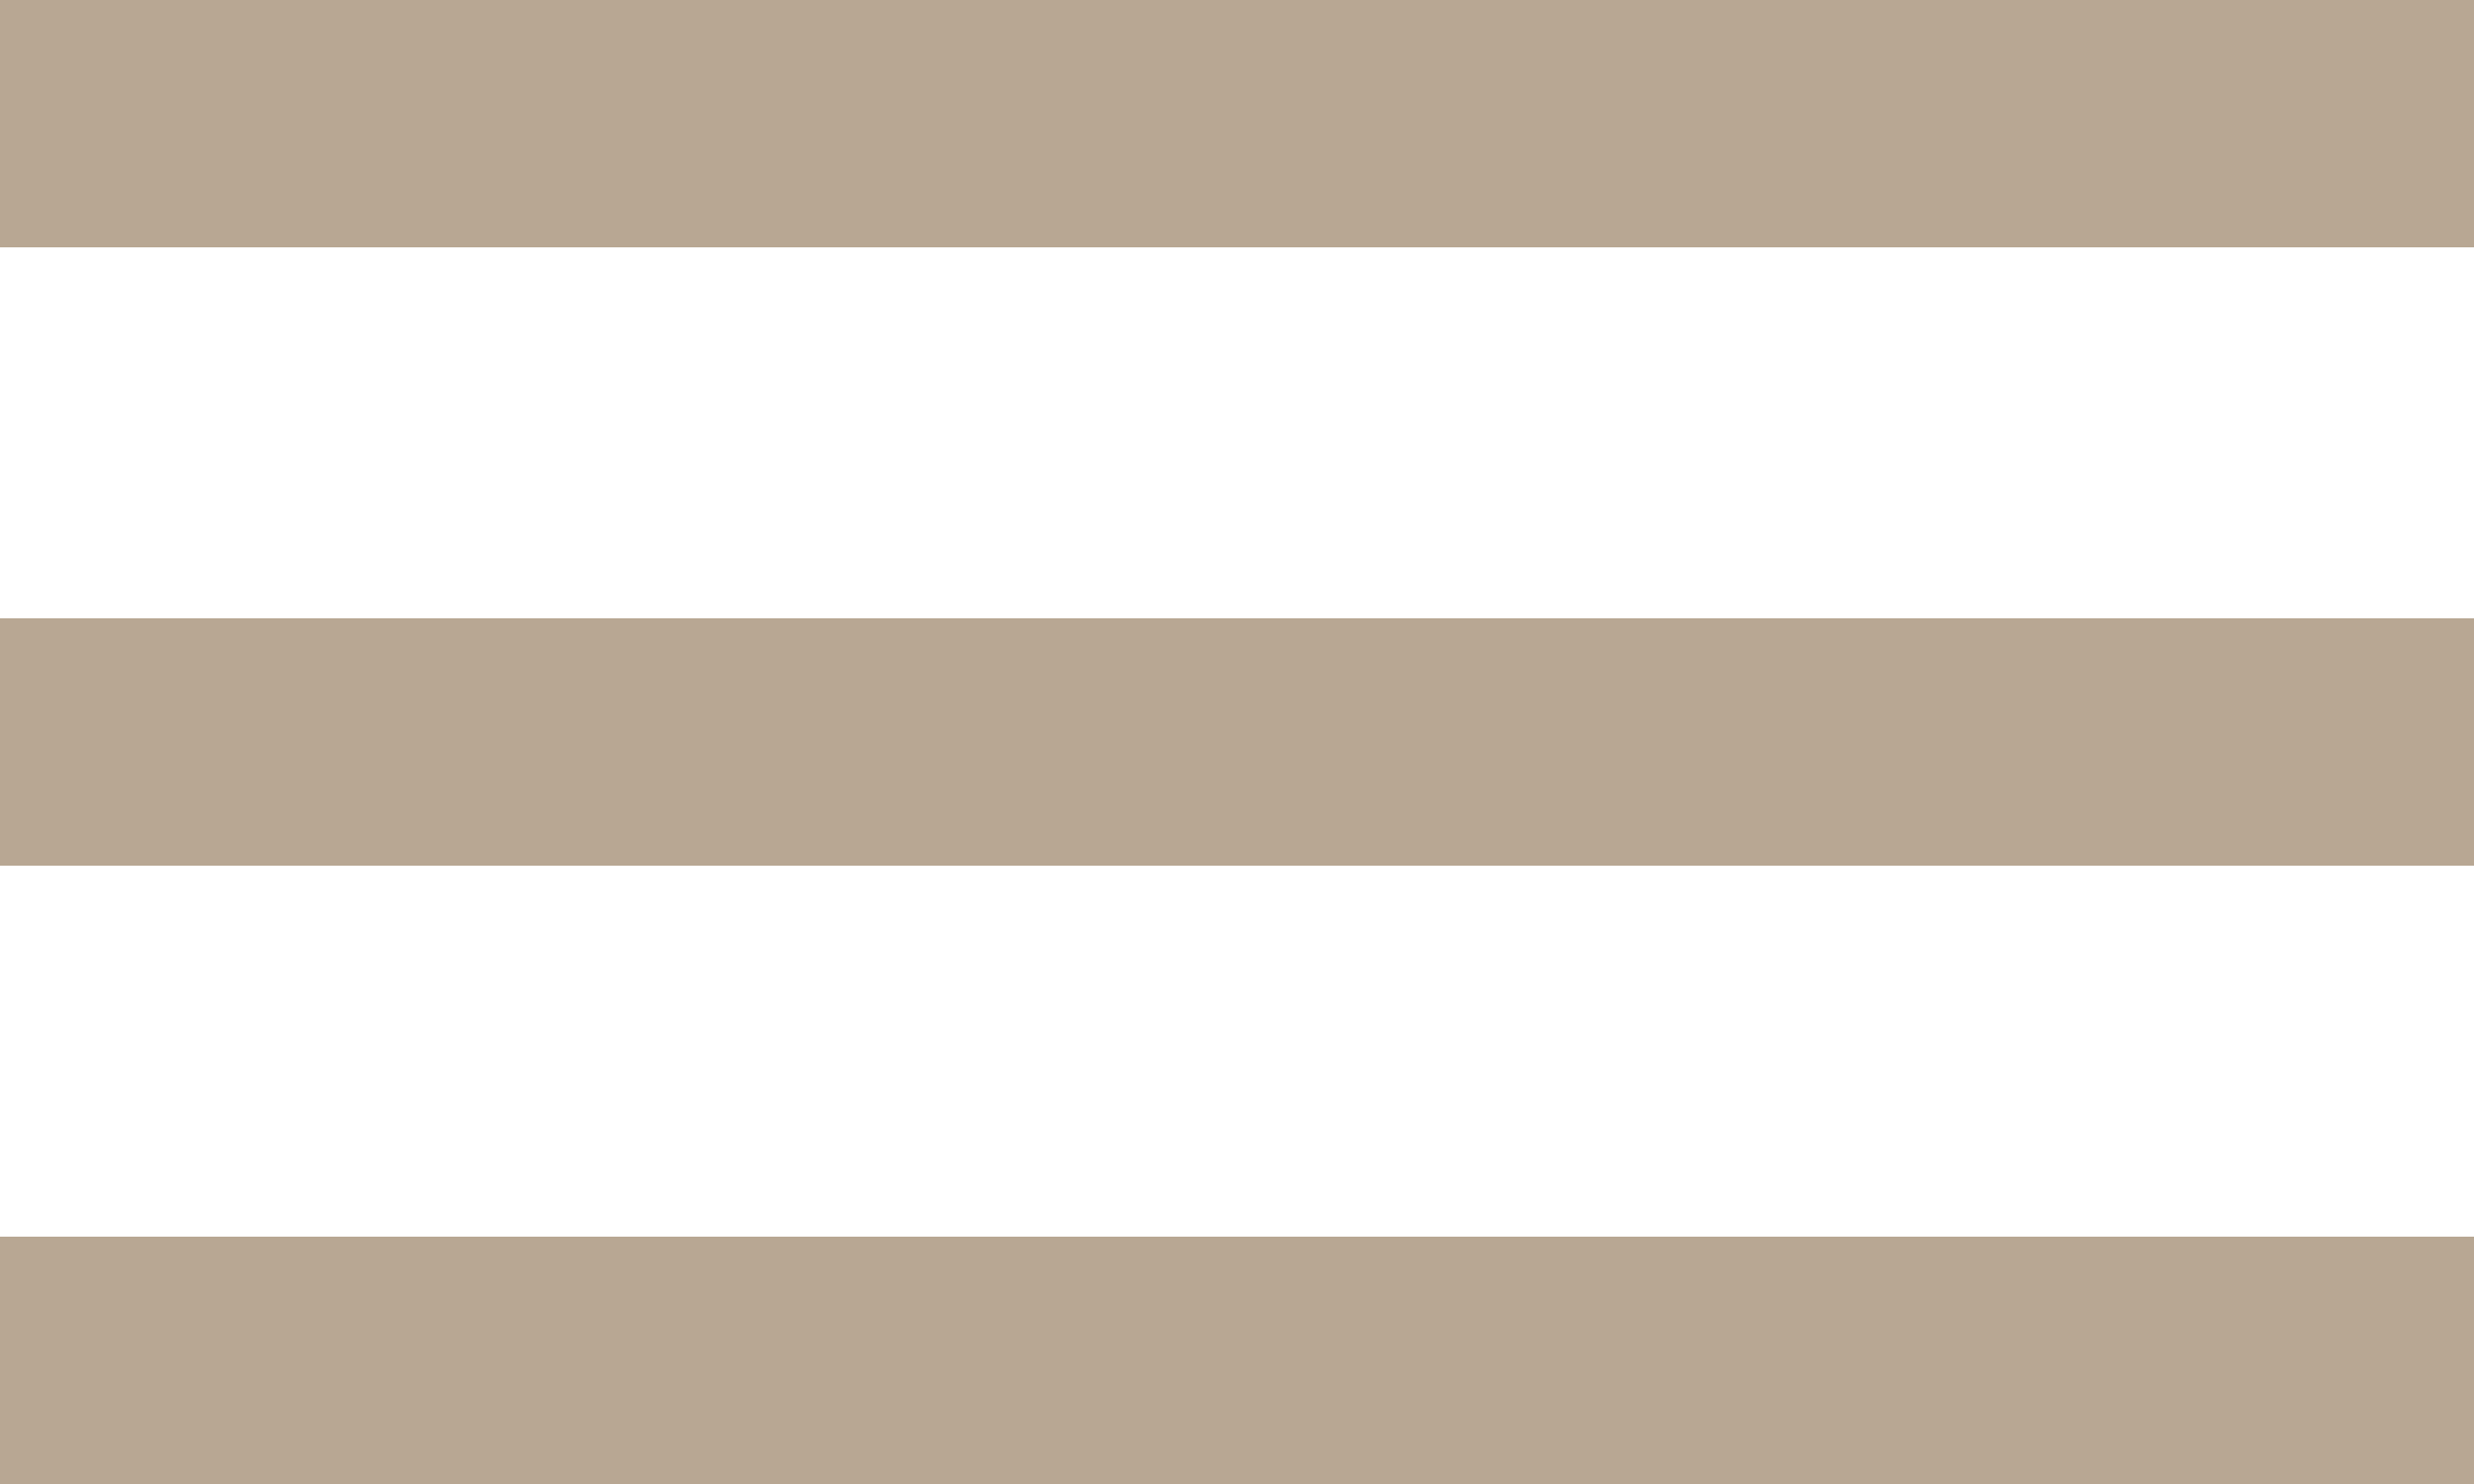 <svg width="20" height="12" viewBox="0 0 20 12" fill="none" xmlns="http://www.w3.org/2000/svg">
<path d="M1 1H19" stroke="#B8A793" stroke-width="2" stroke-linecap="square"/>
<path d="M1 6H19" stroke="#B8A793" stroke-width="2" stroke-linecap="square"/>
<path d="M1 11H19" stroke="#B8A793" stroke-width="2" stroke-linecap="square"/>
</svg>
